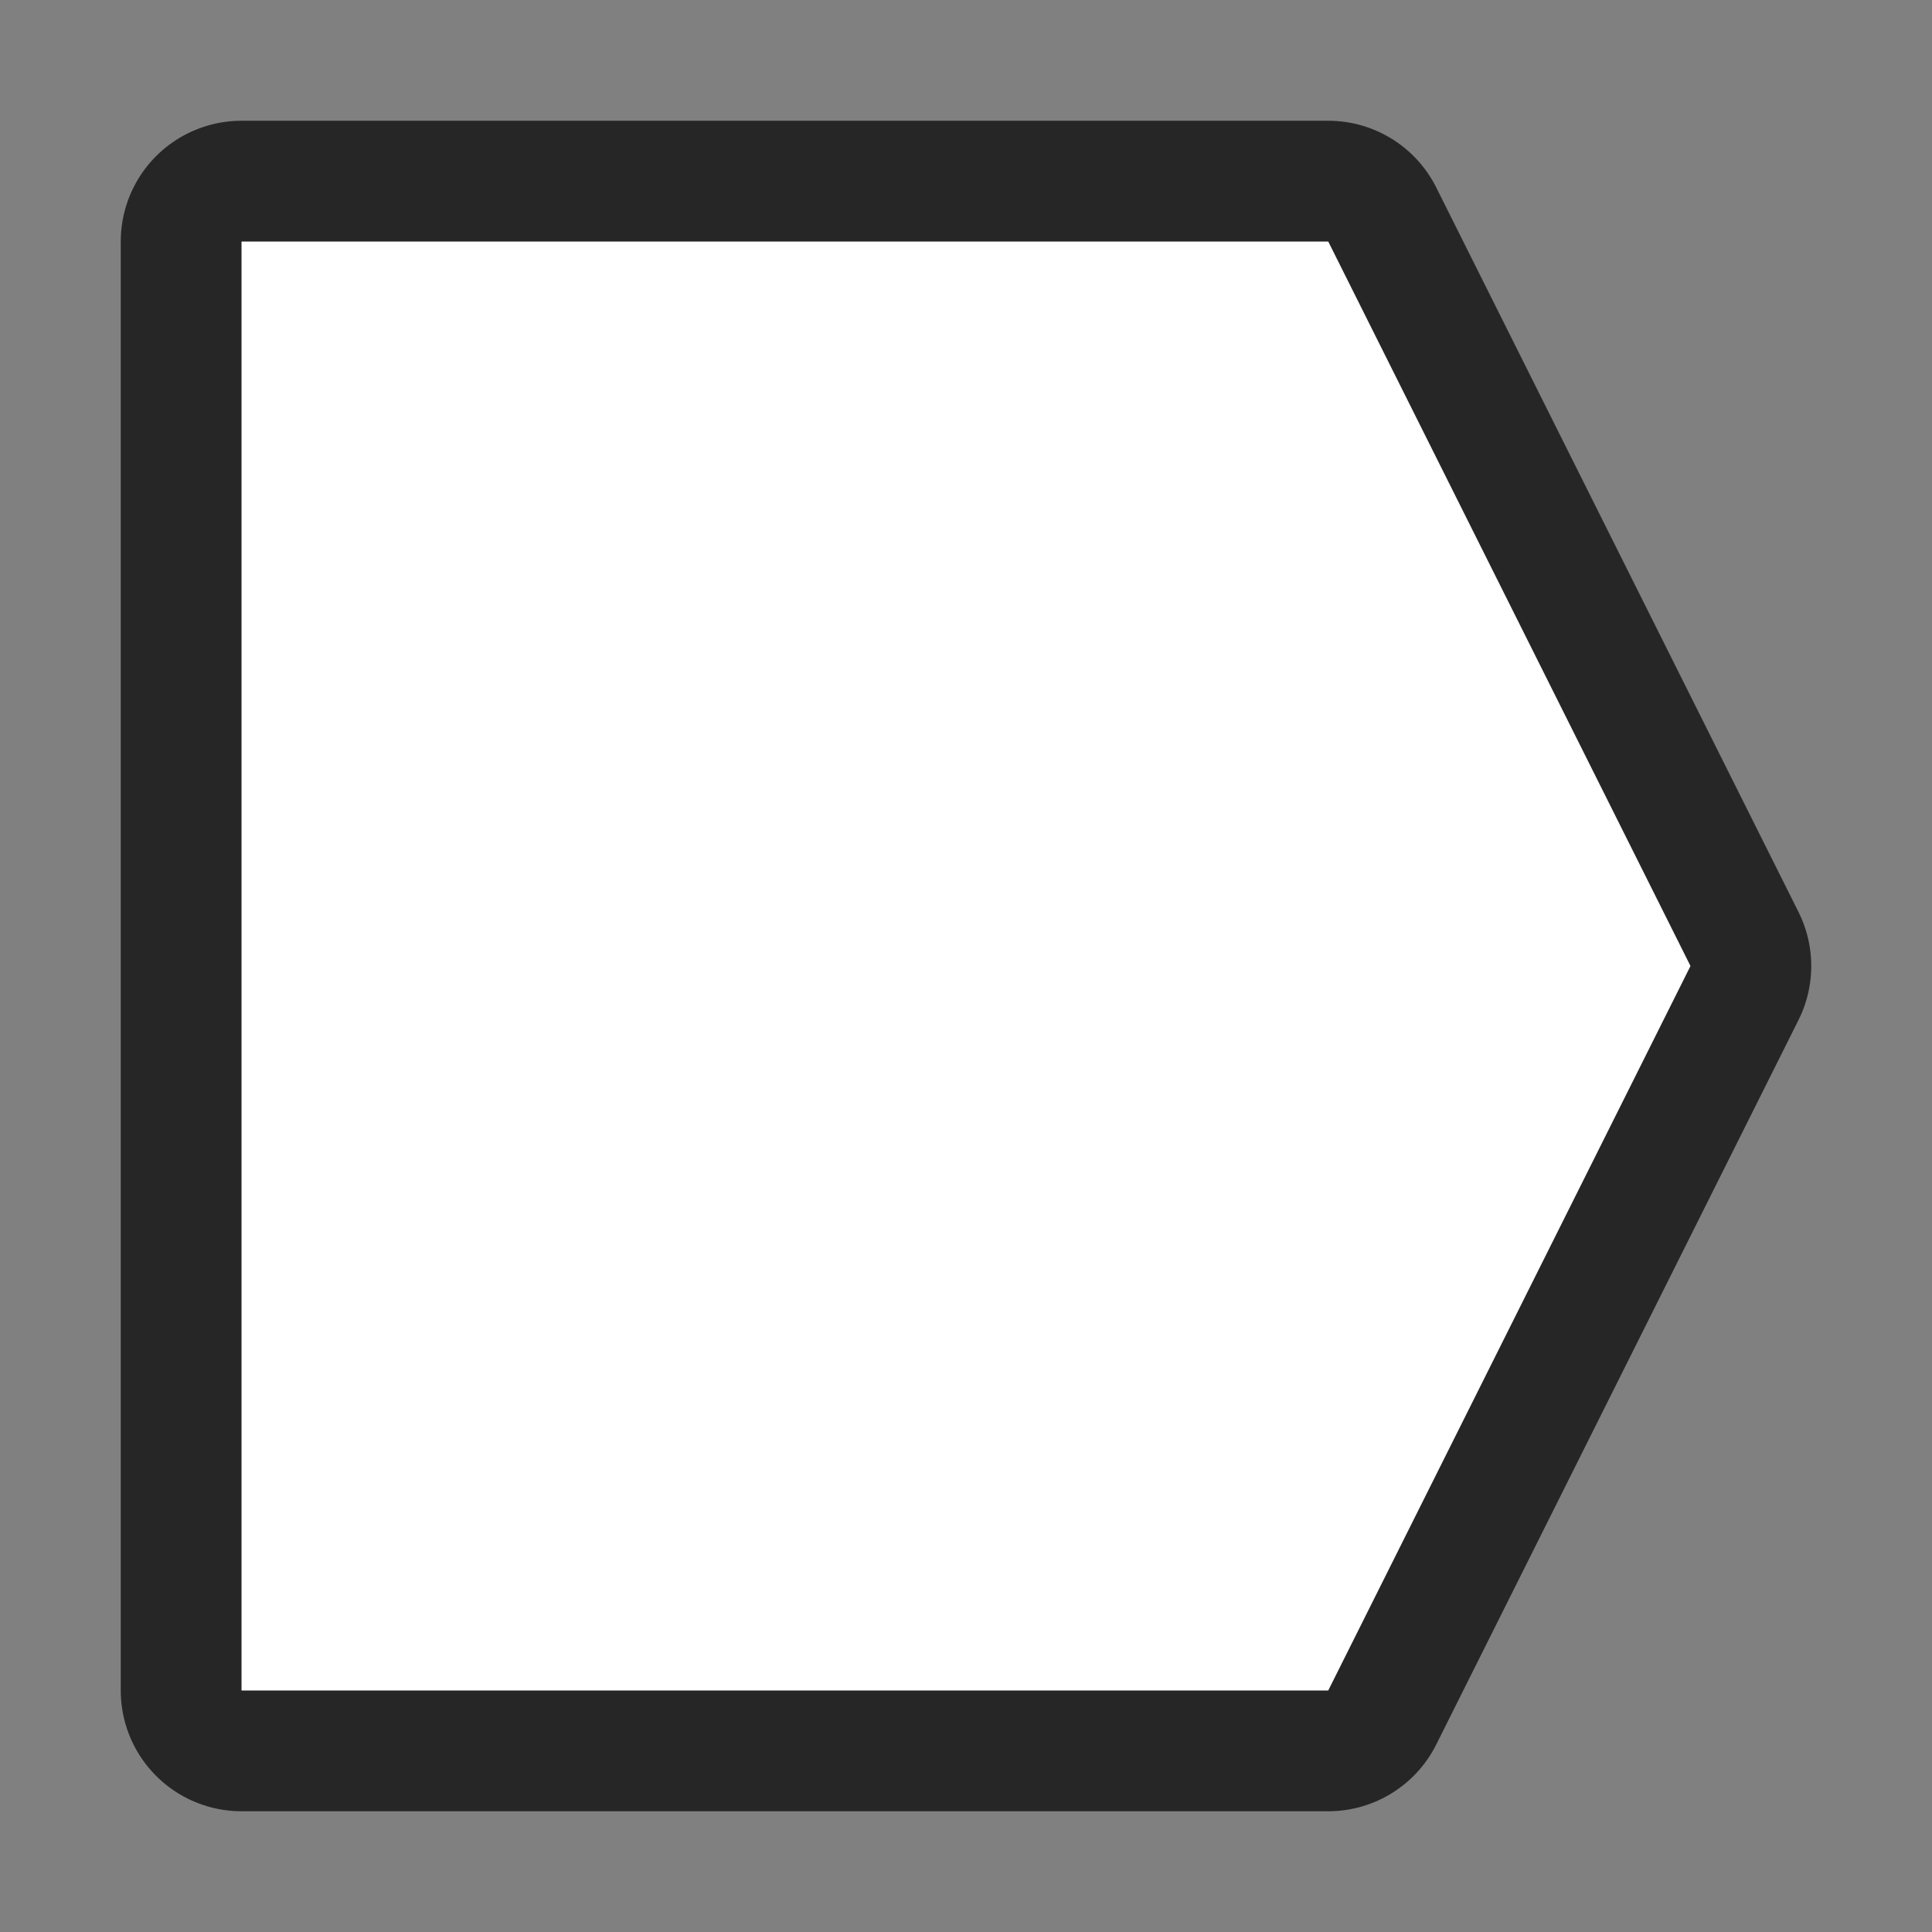 <svg xmlns="http://www.w3.org/2000/svg" viewBox="0 0 16 16"><rect x="0" y="0" width="16" height="16" fill="#808080" stroke="none"/><path d="M2 2v12h9l3-6-3-6z" stroke="#000" opacity=".7" stroke-width="2" stroke-linejoin="round"/><path d="M2 2v12h9l3-6-3-6z" fill="#fff"/></svg>